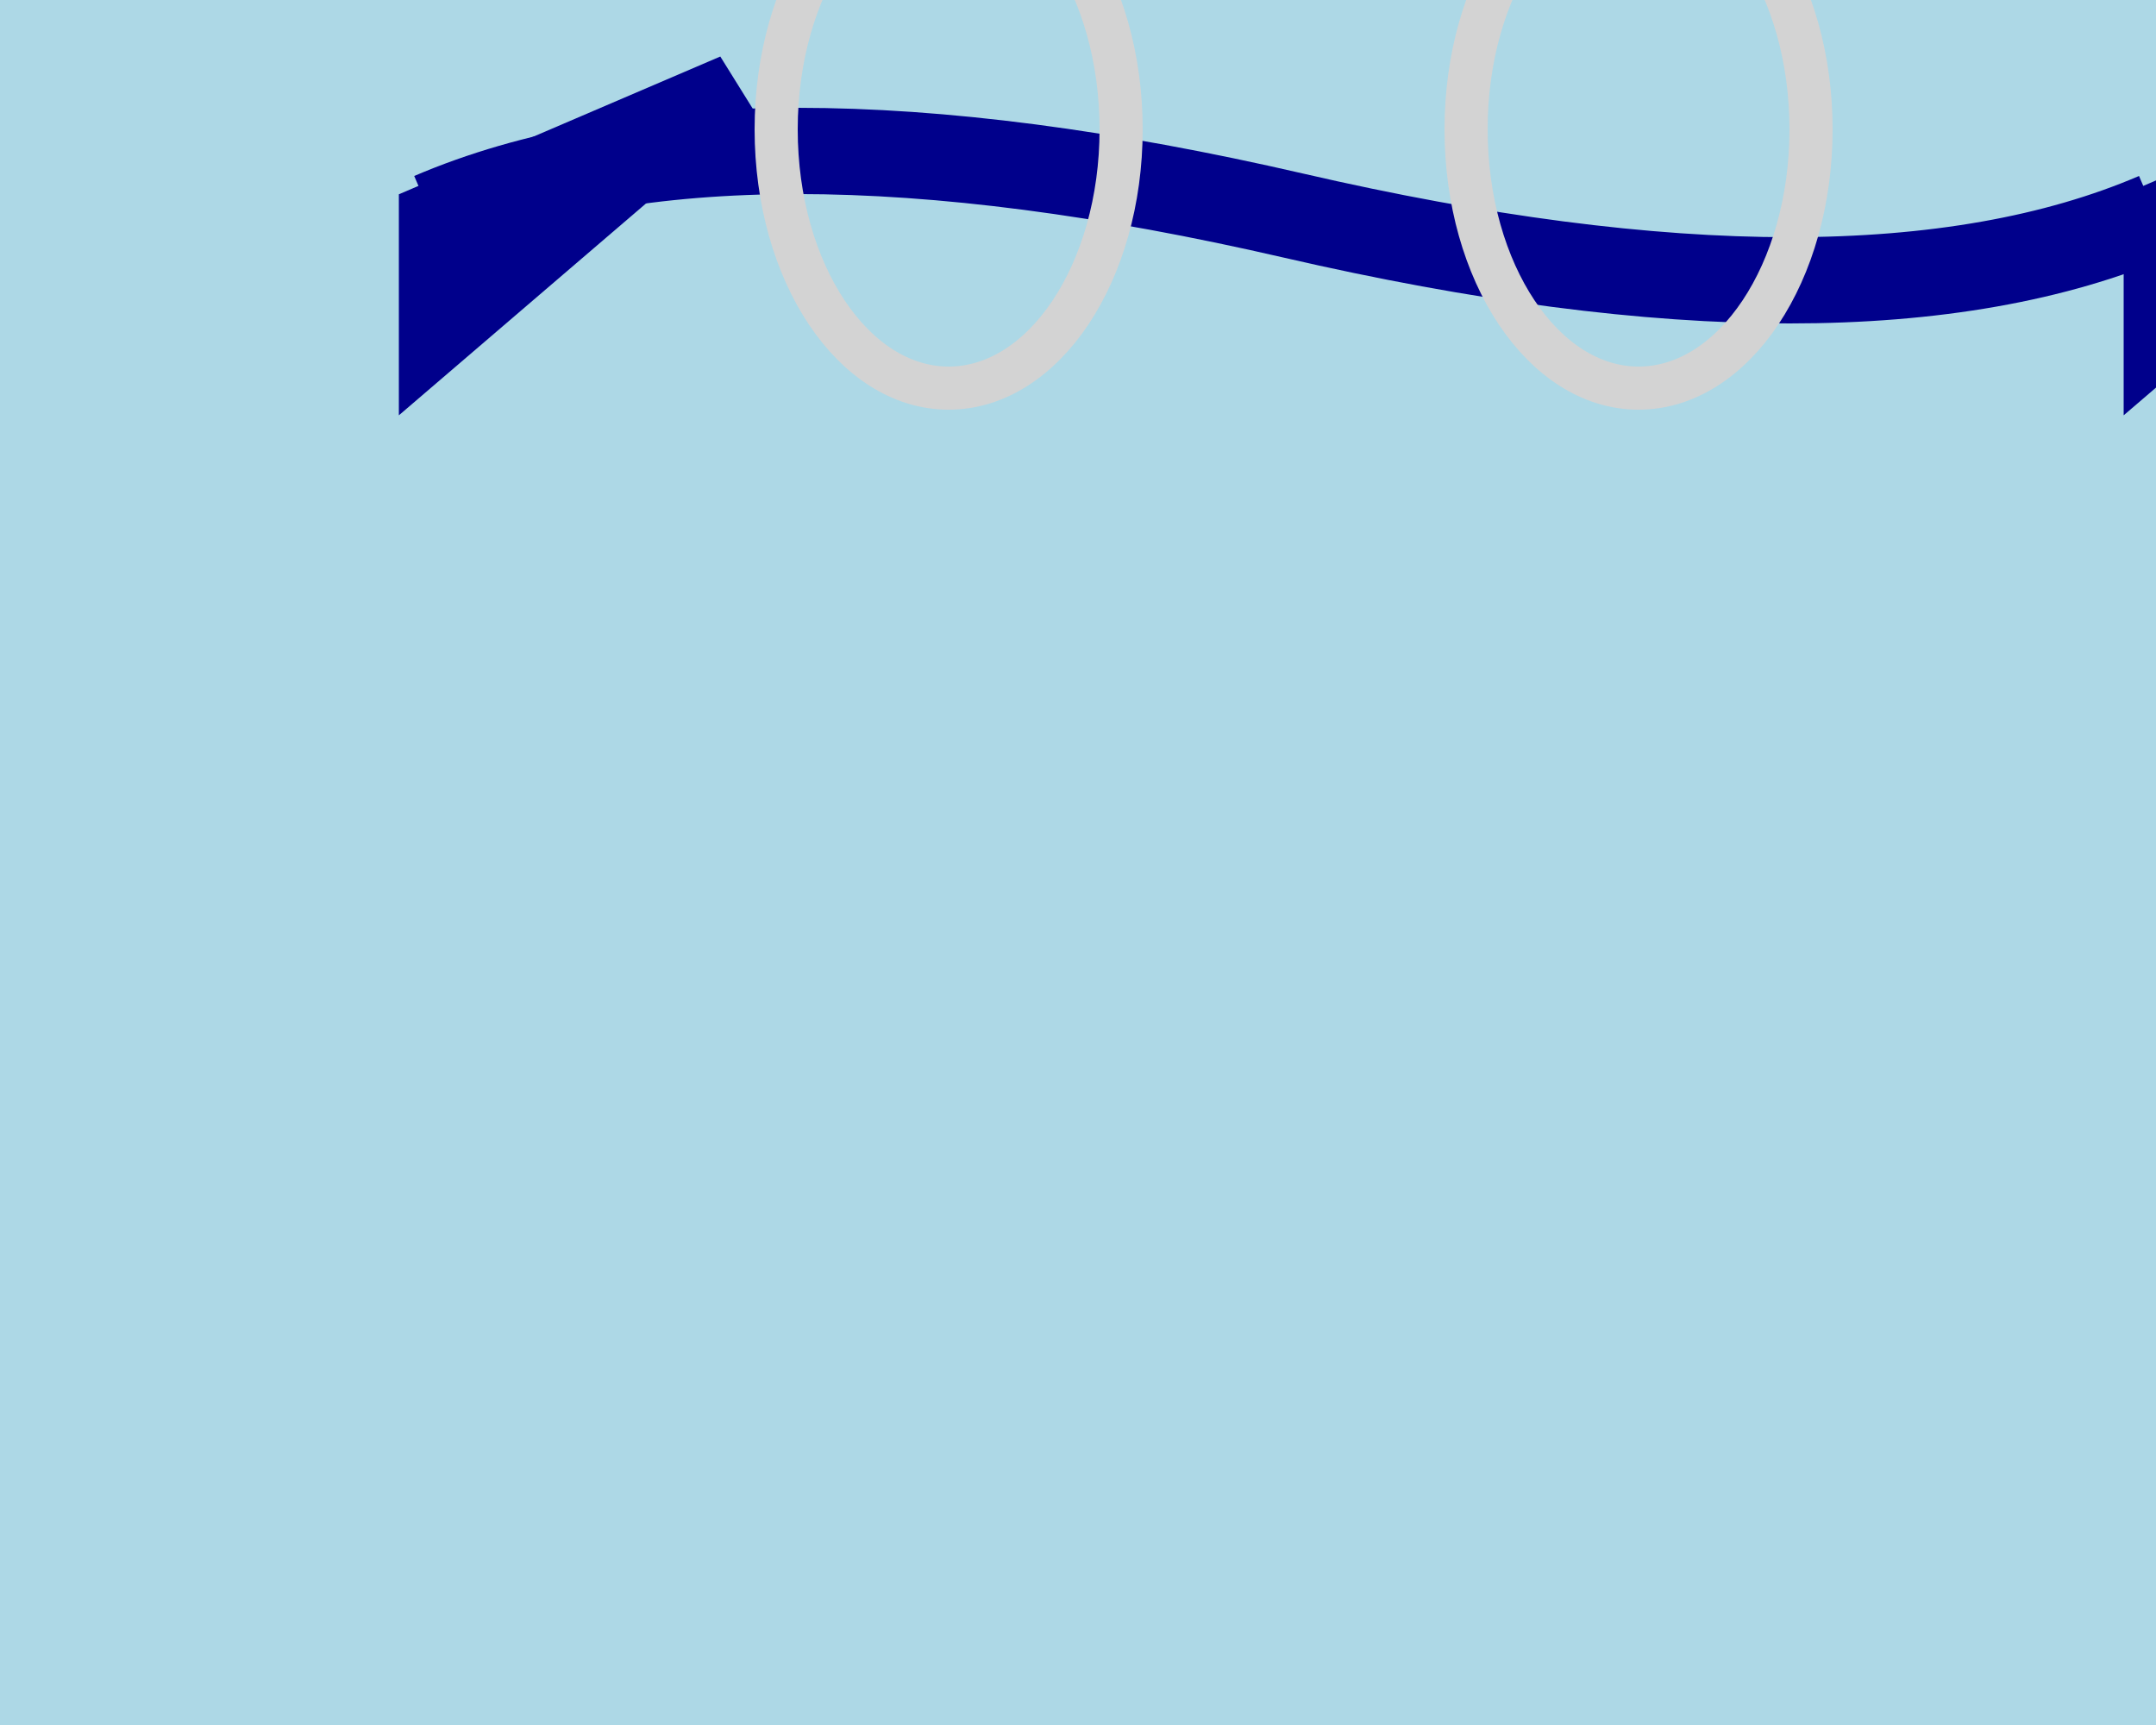 <svg width="500" height="400" xmlns="http://www.w3.org/2000/svg">

  <!-- Background -->
  <rect x="0" y="0" width="500" height="400" fill="lightblue"/>

  <!-- Body -->
  <path d="M100,50 Q170,20 300,50 Q430,80 500,50" stroke="darkblue" fill="transparent" stroke-width="20"/>

  <!-- Head -->
  <polygon points="100,50 170,20 100,80" stroke="darkblue" fill="darkblue" stroke-width="15"/>

  <!-- Left Dorsal Fin -->
  <ellipse cx="220" cy="30" rx="40" ry="60" stroke="lightgray" fill="transparent" stroke-width="10"/>

  <!-- Right Dorsal Fin -->
  <ellipse cx="380" cy="30" rx="40" ry="60" stroke="lightgray" fill="transparent" stroke-width="10"/>

  <!-- Tail -->
  <polygon points="500,50 570,20 500,80" stroke="darkblue" fill="darkblue" stroke-width="15"/>

</svg>